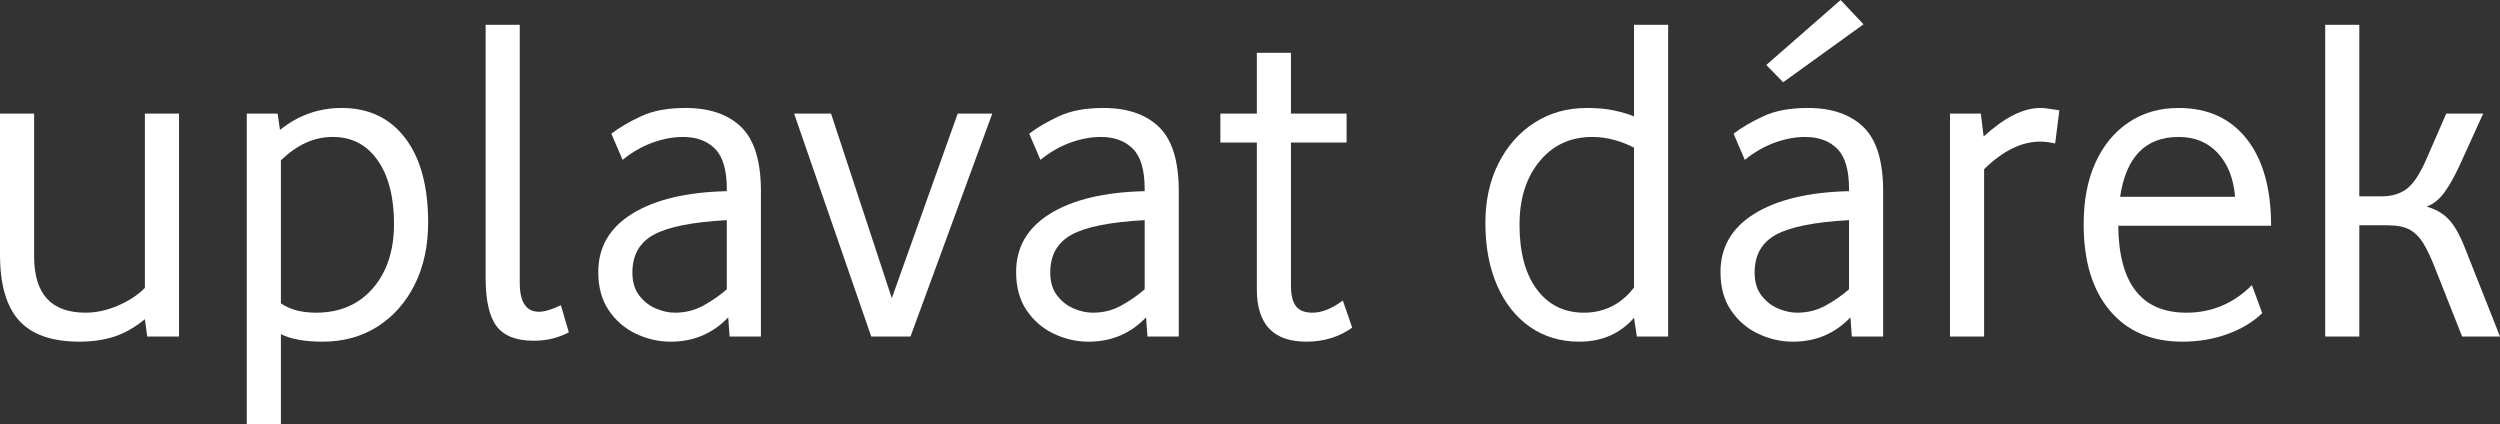 <?xml version="1.0" encoding="UTF-8"?>
<svg id="Layer_1" data-name="Layer 1" xmlns="http://www.w3.org/2000/svg" viewBox="0 0 213.95 36.32">
  <rect x="0" y="0" width="213.95" height="36.32" fill="#333333" stroke="none"/>
  <defs>
    <style>
      .cls-1 {
        fill: #fff;
      }
    </style>
  </defs>
  <path class="cls-1" d="M0,21.8v-12.08h2.92v12.24c0,3.2,1.47,4.8,4.4,4.8.88,0,1.79-.19,2.72-.58.93-.39,1.72-.9,2.36-1.54v-14.92h2.92v19.08h-2.72l-.2-1.48c-.85.69-1.72,1.19-2.6,1.48-.88.29-1.88.44-3,.44-2.35,0-4.07-.6-5.16-1.8-1.09-1.2-1.64-3.08-1.64-5.64Z"/>
  <path class="cls-1" d="M24.04,36.32h-2.92V9.72h2.64l.2,1.4c1.55-1.25,3.31-1.88,5.28-1.88,2.32,0,4.13.86,5.44,2.58,1.31,1.72,1.96,4.13,1.96,7.22,0,2-.38,3.77-1.14,5.3-.76,1.53-1.82,2.73-3.18,3.6-1.36.87-2.93,1.3-4.72,1.3-1.49,0-2.68-.21-3.56-.64v7.72ZM33.72,19.16c0-2.29-.47-4.11-1.4-5.44-.93-1.33-2.21-2-3.84-2s-3.05.67-4.44,2v12.24c.77.53,1.77.8,3,.8,2.03,0,3.65-.69,4.86-2.08,1.21-1.39,1.82-3.23,1.82-5.52Z"/>
  <path class="cls-1" d="M41.56,23.76V2.12h2.92v22.08c0,1.65.55,2.48,1.64,2.48.48,0,1.11-.19,1.88-.56l.68,2.32c-.91.48-1.91.72-3,.72-1.49,0-2.55-.41-3.18-1.24-.63-.83-.94-2.21-.94-4.16Z"/>
  <path class="cls-1" d="M51.2,23.28c0-2.13.97-3.8,2.92-5,1.95-1.2,4.64-1.84,8.08-1.92v-.2c0-1.6-.33-2.74-1-3.42-.67-.68-1.59-1.02-2.76-1.02-.83,0-1.69.16-2.58.48-.89.32-1.75.81-2.58,1.48l-.96-2.24c.69-.53,1.55-1.03,2.56-1.5,1.01-.47,2.28-.7,3.8-.7,2.05,0,3.64.55,4.76,1.64,1.12,1.09,1.68,2.92,1.68,5.48v12.44h-2.68l-.12-1.64c-1.33,1.39-2.97,2.08-4.92,2.08-1.04,0-2.03-.23-2.98-.68-.95-.45-1.72-1.12-2.32-2-.6-.88-.9-1.97-.9-3.28ZM54.12,23.32c0,.8.19,1.45.58,1.96.39.51.86.88,1.42,1.12.56.24,1.11.36,1.64.36.88,0,1.69-.2,2.42-.6.73-.4,1.41-.87,2.02-1.4v-5.92c-2.93.16-5.01.57-6.24,1.24-1.23.67-1.84,1.75-1.84,3.24Z"/>
  <path class="cls-1" d="M76.32,25.52l5.64-15.8h2.96l-7,19.08h-3.36l-6.6-19.08h3.16l5.2,15.8Z"/>
  <path class="cls-1" d="M86.96,23.28c0-2.13.97-3.8,2.92-5,1.95-1.2,4.64-1.84,8.08-1.92v-.2c0-1.6-.33-2.74-1-3.42-.67-.68-1.59-1.02-2.76-1.02-.83,0-1.69.16-2.58.48-.89.32-1.75.81-2.58,1.48l-.96-2.24c.69-.53,1.55-1.03,2.56-1.5,1.01-.47,2.28-.7,3.8-.7,2.05,0,3.64.55,4.76,1.64,1.12,1.09,1.68,2.92,1.68,5.48v12.44h-2.68l-.12-1.64c-1.33,1.39-2.97,2.08-4.92,2.08-1.04,0-2.03-.23-2.98-.68-.95-.45-1.72-1.12-2.32-2-.6-.88-.9-1.97-.9-3.28ZM89.88,23.32c0,.8.19,1.45.58,1.96.39.51.86.88,1.42,1.12.56.24,1.11.36,1.64.36.88,0,1.69-.2,2.42-.6.73-.4,1.41-.87,2.02-1.4v-5.92c-2.93.16-5.01.57-6.24,1.24-1.23.67-1.84,1.75-1.84,3.24Z"/>
  <path class="cls-1" d="M107.56,24.76v-12.56h-3.12v-2.48h3.12v-5.2h2.92v5.2h4.76v2.48h-4.76v12.24c0,.83.15,1.42.44,1.78.29.36.76.54,1.4.54.8,0,1.67-.35,2.6-1.04l.8,2.32c-1.12.8-2.43,1.2-3.92,1.2-2.83,0-4.24-1.49-4.24-4.48Z"/>
  <path class="cls-1" d="M127.12,19.08c0-1.92.37-3.62,1.12-5.1s1.77-2.64,3.08-3.48c1.31-.84,2.8-1.26,4.48-1.26.91,0,1.69.07,2.36.22s1.23.31,1.68.5V2.12h2.92v26.68h-2.68l-.24-1.6c-1.2,1.36-2.76,2.04-4.68,2.04-1.6,0-3.01-.42-4.22-1.26-1.21-.84-2.15-2.03-2.82-3.56-.67-1.53-1-3.31-1-5.34ZM130.04,19.24c0,2.35.49,4.19,1.48,5.52.99,1.33,2.33,2,4.04,2s3.19-.72,4.28-2.16v-11.96c-.51-.27-1.07-.49-1.68-.66s-1.24-.26-1.88-.26c-1.87,0-3.38.69-4.52,2.08-1.15,1.39-1.72,3.2-1.72,5.44Z"/>
  <path class="cls-1" d="M147.24,23.28c0-2.13.97-3.8,2.92-5,1.95-1.2,4.64-1.84,8.08-1.92v-.2c0-1.6-.33-2.74-1-3.42-.67-.68-1.59-1.02-2.76-1.02-.83,0-1.69.16-2.58.48-.89.32-1.75.81-2.58,1.48l-.96-2.24c.69-.53,1.55-1.03,2.56-1.5,1.01-.47,2.28-.7,3.8-.7,2.05,0,3.64.55,4.76,1.64,1.12,1.09,1.68,2.92,1.68,5.48v12.44h-2.68l-.12-1.64c-1.33,1.39-2.97,2.08-4.92,2.08-1.04,0-2.03-.23-2.98-.68s-1.72-1.12-2.32-2c-.6-.88-.9-1.97-.9-3.28ZM150.16,23.32c0,.8.19,1.45.58,1.96.39.51.86.88,1.42,1.12.56.24,1.11.36,1.64.36.88,0,1.69-.2,2.42-.6s1.41-.87,2.02-1.4v-5.92c-2.93.16-5.01.57-6.24,1.24-1.23.67-1.84,1.75-1.84,3.24ZM159.48,2.08l-6.88,4.96-1.44-1.48,6.36-5.56,1.96,2.08Z"/>
  <path class="cls-1" d="M169.8,28.8h-2.92V9.72h2.64l.24,1.96c1.79-1.63,3.4-2.44,4.84-2.44.21,0,.45.02.72.06s.57.09.92.14l-.36,2.84c-.21-.05-.43-.09-.66-.12-.23-.03-.43-.04-.62-.04-1.6,0-3.2.79-4.8,2.36v14.32Z"/>
  <path class="cls-1" d="M178.32,19.2c0-2.03.33-3.78,1-5.26.67-1.48,1.61-2.63,2.84-3.46s2.65-1.24,4.28-1.24c2.51,0,4.45.89,5.84,2.66s2.08,4.25,2.08,7.42h-13.08c.05,4.96,2,7.44,5.84,7.44,2.16,0,4.03-.79,5.6-2.36l.88,2.4c-.8.77-1.8,1.37-3,1.8s-2.48.64-3.84.64c-2.64,0-4.71-.89-6.2-2.66-1.49-1.77-2.24-4.23-2.24-7.38ZM189.8,13.1c-.85-.92-1.97-1.38-3.36-1.38-2.83,0-4.49,1.71-5,5.12h9.84c-.13-1.57-.63-2.82-1.48-3.74Z"/>
  <path class="cls-1" d="M201.91,28.8h-2.92V2.12h2.92v14.68h1.96c.77,0,1.45-.19,2.02-.58.57-.39,1.14-1.21,1.7-2.46l1.76-4.04h3.16l-2,4.4c-.43.93-.86,1.71-1.3,2.32-.44.61-.95,1.03-1.54,1.24.75.21,1.36.56,1.84,1.04.48.48.95,1.28,1.4,2.4l3.04,7.68h-3.24l-2.28-5.76c-.35-.91-.69-1.63-1.02-2.18-.33-.55-.73-.95-1.18-1.2-.45-.25-1.08-.38-1.88-.38h-2.44v9.52Z"/>
</svg>